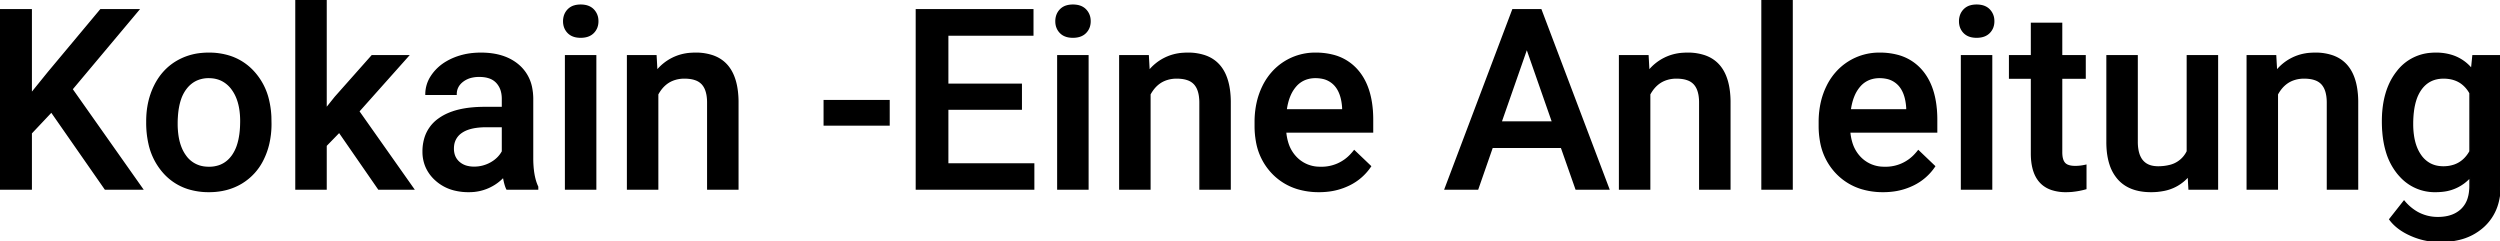 <svg width="1488.649" height="143.701" viewBox="0 0 1488.649 143.701" xmlns="http://www.w3.org/2000/svg"><path class="svgGroup" stroke-linecap="round" fill-rule="evenodd" font-size="9pt" stroke="#000" stroke-width="0.25mm" fill="black" style="stroke:#000;stroke-width:0.25mm;fill:black" d="M 62.695 112.5 L 30.615 66.431 L 18.53 79.248 L 18.53 112.5 L 0 112.5 L 0 5.859 L 18.53 5.859 L 18.53 55.884 L 28.784 43.213 L 59.985 5.859 L 82.397 5.859 L 42.773 53.101 L 84.668 112.5 L 62.695 112.5 Z M 608.057 50.244 L 608.057 64.893 L 564.258 64.893 L 564.258 97.705 L 615.454 97.705 L 615.454 112.5 L 545.728 112.5 L 545.728 5.859 L 614.941 5.859 L 614.941 20.801 L 564.258 20.801 L 564.258 50.244 L 608.057 50.244 Z M 225.513 112.5 L 202.002 78.516 L 194.092 86.646 L 194.092 112.5 L 176.294 112.5 L 176.294 0 L 194.092 0 L 194.092 64.893 L 199.658 57.935 L 221.558 33.252 L 242.944 33.252 L 213.501 66.284 L 246.094 112.5 L 225.513 112.5 Z M 1471.802 41.235 L 1472.607 33.252 L 1488.647 33.252 L 1488.647 110.083 A 40.405 40.405 0 0 1 1487.339 120.651 A 29.119 29.119 0 0 1 1478.943 134.692 A 32.617 32.617 0 0 1 1463.947 142.487 Q 1458.89 143.682 1452.948 143.701 A 60.106 60.106 0 0 1 1452.759 143.701 A 42.203 42.203 0 0 1 1435.73 140.076 Q 1427.88 136.652 1423.589 131.236 A 23.525 23.525 0 0 1 1423.096 130.591 L 1431.519 119.897 A 28.568 28.568 0 0 0 1439.118 126.383 A 24.884 24.884 0 0 0 1451.733 129.639 A 26.453 26.453 0 0 0 1457.503 129.046 Q 1462.398 127.952 1465.723 124.841 A 15.312 15.312 0 0 0 1469.933 117.803 Q 1470.649 115.36 1470.806 112.424 A 31.569 31.569 0 0 0 1470.85 110.742 L 1470.85 105.396 A 25.379 25.379 0 0 1 1453.845 113.795 A 35.337 35.337 0 0 1 1450.342 113.965 A 27.496 27.496 0 0 1 1429.592 105.192 A 34.636 34.636 0 0 1 1427.6 102.905 A 37.302 37.302 0 0 1 1421.121 90.198 Q 1419.508 84.819 1419.004 78.372 A 78.048 78.048 0 0 1 1418.774 72.29 Q 1418.774 53.833 1427.454 42.81 A 27.526 27.526 0 0 1 1447.416 31.919 A 35.127 35.127 0 0 1 1450.488 31.787 A 31.203 31.203 0 0 1 1460.014 33.172 A 24.721 24.721 0 0 1 1471.802 41.235 Z M 373.755 33.252 L 390.527 33.252 L 391.04 42.407 A 28.146 28.146 0 0 1 411.482 31.88 A 36.452 36.452 0 0 1 414.111 31.787 A 30.826 30.826 0 0 1 424.676 33.45 Q 438.221 38.378 439.233 57.915 A 61.201 61.201 0 0 1 439.307 60.132 L 439.307 112.5 L 421.509 112.5 L 421.509 61.157 A 27.733 27.733 0 0 0 421.229 57.073 Q 420.918 54.989 420.261 53.321 A 10.908 10.908 0 0 0 418.25 49.988 A 9.752 9.752 0 0 0 414.366 47.416 Q 411.58 46.362 407.593 46.362 A 18.634 18.634 0 0 0 400.155 47.79 Q 395.811 49.659 392.849 53.977 A 23.676 23.676 0 0 0 391.553 56.104 L 391.553 112.5 L 373.755 112.5 L 373.755 33.252 Z M 666.87 33.252 L 683.643 33.252 L 684.155 42.407 A 28.146 28.146 0 0 1 704.597 31.88 A 36.452 36.452 0 0 1 707.227 31.787 A 30.826 30.826 0 0 1 717.791 33.45 Q 731.336 38.378 732.348 57.915 A 61.201 61.201 0 0 1 732.422 60.132 L 732.422 112.5 L 714.624 112.5 L 714.624 61.157 A 27.733 27.733 0 0 0 714.344 57.073 Q 714.033 54.989 713.376 53.321 A 10.908 10.908 0 0 0 711.365 49.988 A 9.752 9.752 0 0 0 707.481 47.416 Q 704.696 46.362 700.708 46.362 A 18.634 18.634 0 0 0 693.27 47.79 Q 688.927 49.659 685.964 53.977 A 23.676 23.676 0 0 0 684.668 56.104 L 684.668 112.5 L 666.87 112.5 L 666.87 33.252 Z M 964.453 33.252 L 981.226 33.252 L 981.738 42.407 A 28.146 28.146 0 0 1 1002.18 31.88 A 36.452 36.452 0 0 1 1004.81 31.787 A 30.826 30.826 0 0 1 1015.374 33.45 Q 1028.919 38.378 1029.931 57.915 A 61.201 61.201 0 0 1 1030.005 60.132 L 1030.005 112.5 L 1012.207 112.5 L 1012.207 61.157 A 27.733 27.733 0 0 0 1011.927 57.073 Q 1011.616 54.989 1010.959 53.321 A 10.908 10.908 0 0 0 1008.948 49.988 A 9.752 9.752 0 0 0 1005.064 47.416 Q 1002.279 46.362 998.291 46.362 A 18.634 18.634 0 0 0 990.853 47.79 Q 986.51 49.659 983.547 53.977 A 23.676 23.676 0 0 0 982.251 56.104 L 982.251 112.5 L 964.453 112.5 L 964.453 33.252 Z M 1338.208 33.252 L 1354.98 33.252 L 1355.493 42.407 A 28.146 28.146 0 0 1 1375.935 31.88 A 36.452 36.452 0 0 1 1378.564 31.787 A 30.826 30.826 0 0 1 1389.129 33.45 Q 1402.674 38.378 1403.686 57.915 A 61.201 61.201 0 0 1 1403.76 60.132 L 1403.76 112.5 L 1385.962 112.5 L 1385.962 61.157 A 27.733 27.733 0 0 0 1385.682 57.073 Q 1385.371 54.989 1384.714 53.321 A 10.908 10.908 0 0 0 1382.703 49.988 A 9.752 9.752 0 0 0 1378.819 47.416 Q 1376.034 46.362 1372.046 46.362 A 18.634 18.634 0 0 0 1364.608 47.79 Q 1360.264 49.659 1357.302 53.977 A 23.676 23.676 0 0 0 1356.006 56.104 L 1356.006 112.5 L 1338.208 112.5 L 1338.208 33.252 Z M 1303.564 112.5 L 1303.125 104.736 A 25.496 25.496 0 0 1 1287.861 113.351 A 38.094 38.094 0 0 1 1280.859 113.965 Q 1270.691 113.965 1264.419 109.271 A 20.211 20.211 0 0 1 1261.34 106.421 A 24.345 24.345 0 0 1 1256.528 97.7 Q 1255.35 94.05 1254.936 89.623 A 54.04 54.04 0 0 1 1254.712 84.595 L 1254.712 33.252 L 1272.51 33.252 L 1272.51 84.375 A 26.554 26.554 0 0 0 1273.047 89.976 Q 1274.813 98.128 1282.395 99.275 A 17.649 17.649 0 0 0 1285.034 99.463 A 27.858 27.858 0 0 0 1291.494 98.767 A 15.661 15.661 0 0 0 1302.539 90.161 L 1302.539 33.252 L 1320.337 33.252 L 1320.337 112.5 L 1303.564 112.5 Z M 938.525 112.5 L 929.81 87.671 L 888.501 87.671 L 879.858 112.5 L 860.596 112.5 L 900.879 5.859 L 917.505 5.859 L 957.861 112.5 L 938.525 112.5 Z M 320.068 112.5 L 301.904 112.5 Q 300.938 110.628 300.171 106.814 A 60.77 60.77 0 0 1 299.854 105.103 A 27.634 27.634 0 0 1 279.818 113.956 A 33.682 33.682 0 0 1 279.053 113.965 A 34.166 34.166 0 0 1 270.237 112.883 A 25.433 25.433 0 0 1 259.57 107.153 A 22.644 22.644 0 0 1 253.698 99.04 A 22.467 22.467 0 0 1 252.026 90.308 A 27.114 27.114 0 0 1 253.295 81.797 A 21.517 21.517 0 0 1 261.438 70.862 Q 268.437 65.824 279.912 64.532 A 75.616 75.616 0 0 1 288.354 64.087 L 299.268 64.087 L 299.268 58.887 A 17.836 17.836 0 0 0 298.794 54.658 A 12.401 12.401 0 0 0 295.825 49.036 A 10.748 10.748 0 0 0 291.238 46.177 Q 289.495 45.599 287.366 45.419 A 23.86 23.86 0 0 0 285.352 45.337 A 19.906 19.906 0 0 0 280.958 45.796 A 13.848 13.848 0 0 0 275.391 48.376 Q 271.509 51.416 271.509 56.104 L 253.711 56.104 A 19.314 19.314 0 0 1 256.99 45.386 A 24.497 24.497 0 0 1 258.032 43.909 A 27.288 27.288 0 0 1 266.058 36.895 A 34.461 34.461 0 0 1 269.788 35.01 A 39.159 39.159 0 0 1 281.363 32.042 A 48.213 48.213 0 0 1 286.377 31.787 Q 298.057 31.787 305.765 36.715 A 26.227 26.227 0 0 1 308.569 38.782 A 23.348 23.348 0 0 1 316.52 52.82 A 34.006 34.006 0 0 1 317.065 58.447 L 317.065 94.189 A 62.189 62.189 0 0 0 317.389 100.742 Q 317.735 104.004 318.453 106.731 A 26.31 26.31 0 0 0 320.068 111.255 L 320.068 112.5 Z M 747.51 74.927 L 747.51 72.729 A 52.708 52.708 0 0 1 748.802 60.836 A 43.142 43.142 0 0 1 752.087 51.526 A 36.044 36.044 0 0 1 759.908 40.845 A 33.821 33.821 0 0 1 764.941 36.987 A 33.982 33.982 0 0 1 783.398 31.787 A 40.711 40.711 0 0 1 793.657 33.007 A 28.259 28.259 0 0 1 808.411 42.114 Q 815.831 50.797 817.013 65.539 A 72.635 72.635 0 0 1 817.236 71.338 L 817.236 78.516 L 765.454 78.516 A 30.101 30.101 0 0 0 766.795 85.429 A 21.243 21.243 0 0 0 772.009 94.043 A 19.445 19.445 0 0 0 785.33 99.731 A 25.724 25.724 0 0 0 786.475 99.756 A 23.8 23.8 0 0 0 804.596 91.981 A 30.445 30.445 0 0 0 806.396 89.868 L 815.991 99.023 A 32.041 32.041 0 0 1 803.284 110.046 A 38.187 38.187 0 0 1 789.977 113.75 A 46.716 46.716 0 0 1 785.449 113.965 A 43.668 43.668 0 0 1 772.76 112.206 A 34.359 34.359 0 0 1 758.02 103.308 A 35.771 35.771 0 0 1 748.296 84.091 A 51.158 51.158 0 0 1 747.51 74.927 Z M 1083.398 74.927 L 1083.398 72.729 A 52.708 52.708 0 0 1 1084.69 60.836 A 43.142 43.142 0 0 1 1087.976 51.526 A 36.044 36.044 0 0 1 1095.797 40.845 A 33.821 33.821 0 0 1 1100.83 36.987 A 33.982 33.982 0 0 1 1119.287 31.787 A 40.711 40.711 0 0 1 1129.546 33.007 A 28.259 28.259 0 0 1 1144.299 42.114 Q 1151.72 50.797 1152.901 65.539 A 72.635 72.635 0 0 1 1153.125 71.338 L 1153.125 78.516 L 1101.343 78.516 A 30.101 30.101 0 0 0 1102.684 85.429 A 21.243 21.243 0 0 0 1107.898 94.043 A 19.445 19.445 0 0 0 1121.219 99.731 A 25.724 25.724 0 0 0 1122.363 99.756 A 23.8 23.8 0 0 0 1140.485 91.981 A 30.445 30.445 0 0 0 1142.285 89.868 L 1151.88 99.023 A 32.041 32.041 0 0 1 1139.172 110.046 A 38.187 38.187 0 0 1 1125.866 113.75 A 46.716 46.716 0 0 1 1121.338 113.965 A 43.668 43.668 0 0 1 1108.649 112.206 A 34.359 34.359 0 0 1 1093.909 103.308 A 35.771 35.771 0 0 1 1084.184 84.091 A 51.158 51.158 0 0 1 1083.398 74.927 Z M 1209.741 13.989 L 1227.539 13.989 L 1227.539 33.252 L 1241.528 33.252 L 1241.528 46.436 L 1227.539 46.436 L 1227.539 90.674 A 18.21 18.21 0 0 0 1227.673 92.968 Q 1227.993 95.48 1229.077 96.916 A 4.971 4.971 0 0 0 1229.333 97.229 A 5.04 5.04 0 0 0 1231.166 98.495 Q 1232.93 99.243 1235.742 99.243 Q 1238.818 99.243 1241.968 98.511 L 1241.968 112.28 A 46.562 46.562 0 0 1 1234.269 113.757 A 39.516 39.516 0 0 1 1230.249 113.965 A 26.498 26.498 0 0 1 1221.764 112.722 Q 1209.741 108.662 1209.741 91.333 L 1209.741 46.436 L 1196.704 46.436 L 1196.704 33.252 L 1209.741 33.252 L 1209.741 13.989 Z M 1067.065 0 L 1067.065 112.5 L 1049.268 112.5 L 1049.268 0 L 1067.065 0 Z M 87.524 73.022 L 87.524 72.144 Q 87.524 60.498 92.139 51.16 Q 96.753 41.821 105.103 36.804 A 35.226 35.226 0 0 1 119.991 31.994 A 43.811 43.811 0 0 1 124.292 31.787 A 40.618 40.618 0 0 1 136.327 33.491 A 32.589 32.589 0 0 1 150.33 42.114 A 37.377 37.377 0 0 1 159.844 59.968 A 52.579 52.579 0 0 1 161.133 69.507 L 161.206 73.682 A 52.263 52.263 0 0 1 159.935 85.43 A 42.762 42.762 0 0 1 156.702 94.629 A 33.295 33.295 0 0 1 143.811 108.911 Q 135.425 113.965 124.438 113.965 A 40.703 40.703 0 0 1 112.137 112.192 A 32.401 32.401 0 0 1 97.595 102.795 A 37.962 37.962 0 0 1 88.829 85.449 A 55.971 55.971 0 0 1 87.524 73.022 Z M 354.639 33.252 L 354.639 112.5 L 336.841 112.5 L 336.841 33.252 L 354.639 33.252 Z M 647.754 33.252 L 647.754 112.5 L 629.956 112.5 L 629.956 33.252 L 647.754 33.252 Z M 1185.864 33.252 L 1185.864 112.5 L 1168.066 112.5 L 1168.066 33.252 L 1185.864 33.252 Z M 105.322 73.682 A 47.828 47.828 0 0 0 105.866 81.137 Q 106.491 85.087 107.832 88.284 A 22.327 22.327 0 0 0 110.376 92.834 A 16.088 16.088 0 0 0 121.983 99.619 A 21.459 21.459 0 0 0 124.438 99.756 A 18.461 18.461 0 0 0 130.868 98.683 Q 135.407 97.009 138.464 92.725 A 23.268 23.268 0 0 0 141.618 86.237 Q 143.481 80.4 143.481 72.144 A 45.274 45.274 0 0 0 142.878 64.514 Q 142.17 60.379 140.632 57.045 A 22.739 22.739 0 0 0 138.318 53.101 A 17.094 17.094 0 0 0 132.502 47.967 Q 129.178 46.218 125.005 46.081 A 21.787 21.787 0 0 0 124.292 46.069 A 17.613 17.613 0 0 0 117.353 47.394 Q 113.522 49.018 110.722 52.631 A 20.86 20.86 0 0 0 110.449 52.991 A 22.345 22.345 0 0 0 107.251 59.368 Q 106.241 62.44 105.76 66.218 A 59.261 59.261 0 0 0 105.322 73.682 Z M 1470.85 90.234 L 1470.85 55.371 A 17.842 17.842 0 0 0 1465.801 49.538 Q 1462.311 47.007 1457.543 46.493 A 23.449 23.449 0 0 0 1455.029 46.362 Q 1446.405 46.362 1441.554 53.061 A 19.811 19.811 0 0 0 1441.37 53.32 A 23.042 23.042 0 0 0 1438.354 59.614 Q 1437.383 62.677 1436.92 66.428 A 60.607 60.607 0 0 0 1436.499 73.828 A 47.462 47.462 0 0 0 1437.023 81.115 Q 1438.097 88.014 1441.37 92.615 A 16.035 16.035 0 0 0 1447.078 97.697 Q 1450.167 99.294 1454.052 99.447 A 21.141 21.141 0 0 0 1454.883 99.463 A 19.663 19.663 0 0 0 1461.971 98.245 Q 1467.539 96.11 1470.85 90.234 Z M 909.155 28.491 L 893.701 72.729 L 924.609 72.729 L 909.155 28.491 Z M 529.321 59.985 L 529.321 74.341 L 490.869 74.341 L 490.869 59.985 L 529.321 59.985 Z M 765.747 65.479 L 799.658 65.479 L 799.658 64.16 Q 799.072 55.225 794.897 50.647 A 13.693 13.693 0 0 0 787.13 46.412 A 20.158 20.158 0 0 0 783.325 46.069 A 16.971 16.971 0 0 0 777.647 46.982 A 14.523 14.523 0 0 0 771.497 51.196 A 21.05 21.05 0 0 0 767.898 57.108 Q 766.389 60.758 765.747 65.479 Z M 1101.636 65.479 L 1135.547 65.479 L 1135.547 64.16 Q 1134.961 55.225 1130.786 50.647 A 13.693 13.693 0 0 0 1123.018 46.412 A 20.158 20.158 0 0 0 1119.214 46.069 A 16.971 16.971 0 0 0 1113.536 46.982 A 14.523 14.523 0 0 0 1107.385 51.196 A 21.05 21.05 0 0 0 1103.786 57.108 Q 1102.278 60.758 1101.636 65.479 Z M 299.268 90.234 L 299.268 75.293 L 289.673 75.293 A 45.887 45.887 0 0 0 284.499 75.565 Q 278.384 76.261 274.805 78.735 A 10.928 10.928 0 0 0 269.946 86.578 A 14.398 14.398 0 0 0 269.824 88.477 A 12.456 12.456 0 0 0 270.344 92.163 A 9.759 9.759 0 0 0 273.23 96.643 A 11.565 11.565 0 0 0 278.351 99.246 Q 280.184 99.683 282.349 99.683 A 20.245 20.245 0 0 0 292.273 97.119 Q 296.924 94.556 299.268 90.234 Z M 336.271 9.253 A 10.621 10.621 0 0 0 335.742 12.671 Q 335.742 16.699 338.342 19.373 Q 340.942 22.046 345.776 22.046 A 16.865 16.865 0 0 0 346.282 22.038 Q 350.75 21.904 353.247 19.373 A 8.876 8.876 0 0 0 355.314 16.123 A 10.107 10.107 0 0 0 355.884 12.671 A 12.181 12.181 0 0 0 355.861 11.914 A 9.211 9.211 0 0 0 353.247 5.859 Q 351.496 4.06 348.776 3.455 A 13.825 13.825 0 0 0 345.776 3.149 Q 343.883 3.149 342.333 3.565 A 8.422 8.422 0 0 0 338.342 5.859 A 9.022 9.022 0 0 0 336.271 9.253 Z M 629.387 9.253 A 10.621 10.621 0 0 0 628.857 12.671 Q 628.857 16.699 631.458 19.373 Q 634.058 22.046 638.892 22.046 A 16.865 16.865 0 0 0 639.397 22.038 Q 643.865 21.904 646.362 19.373 A 8.876 8.876 0 0 0 648.429 16.123 A 10.107 10.107 0 0 0 648.999 12.671 A 12.181 12.181 0 0 0 648.976 11.914 A 9.211 9.211 0 0 0 646.362 5.859 Q 644.611 4.06 641.891 3.455 A 13.825 13.825 0 0 0 638.892 3.149 Q 636.999 3.149 635.448 3.565 A 8.422 8.422 0 0 0 631.458 5.859 A 9.022 9.022 0 0 0 629.387 9.253 Z M 1167.497 9.253 A 10.621 10.621 0 0 0 1166.968 12.671 Q 1166.968 16.699 1169.568 19.373 Q 1172.168 22.046 1177.002 22.046 A 16.865 16.865 0 0 0 1177.507 22.038 Q 1181.975 21.904 1184.473 19.373 A 8.876 8.876 0 0 0 1186.54 16.123 A 10.107 10.107 0 0 0 1187.109 12.671 A 12.181 12.181 0 0 0 1187.086 11.914 A 9.211 9.211 0 0 0 1184.473 5.859 Q 1182.722 4.06 1180.002 3.455 A 13.825 13.825 0 0 0 1177.002 3.149 Q 1175.109 3.149 1173.559 3.565 A 8.422 8.422 0 0 0 1169.568 5.859 A 9.022 9.022 0 0 0 1167.497 9.253 Z" vector-effect="non-scaling-stroke"/></svg>